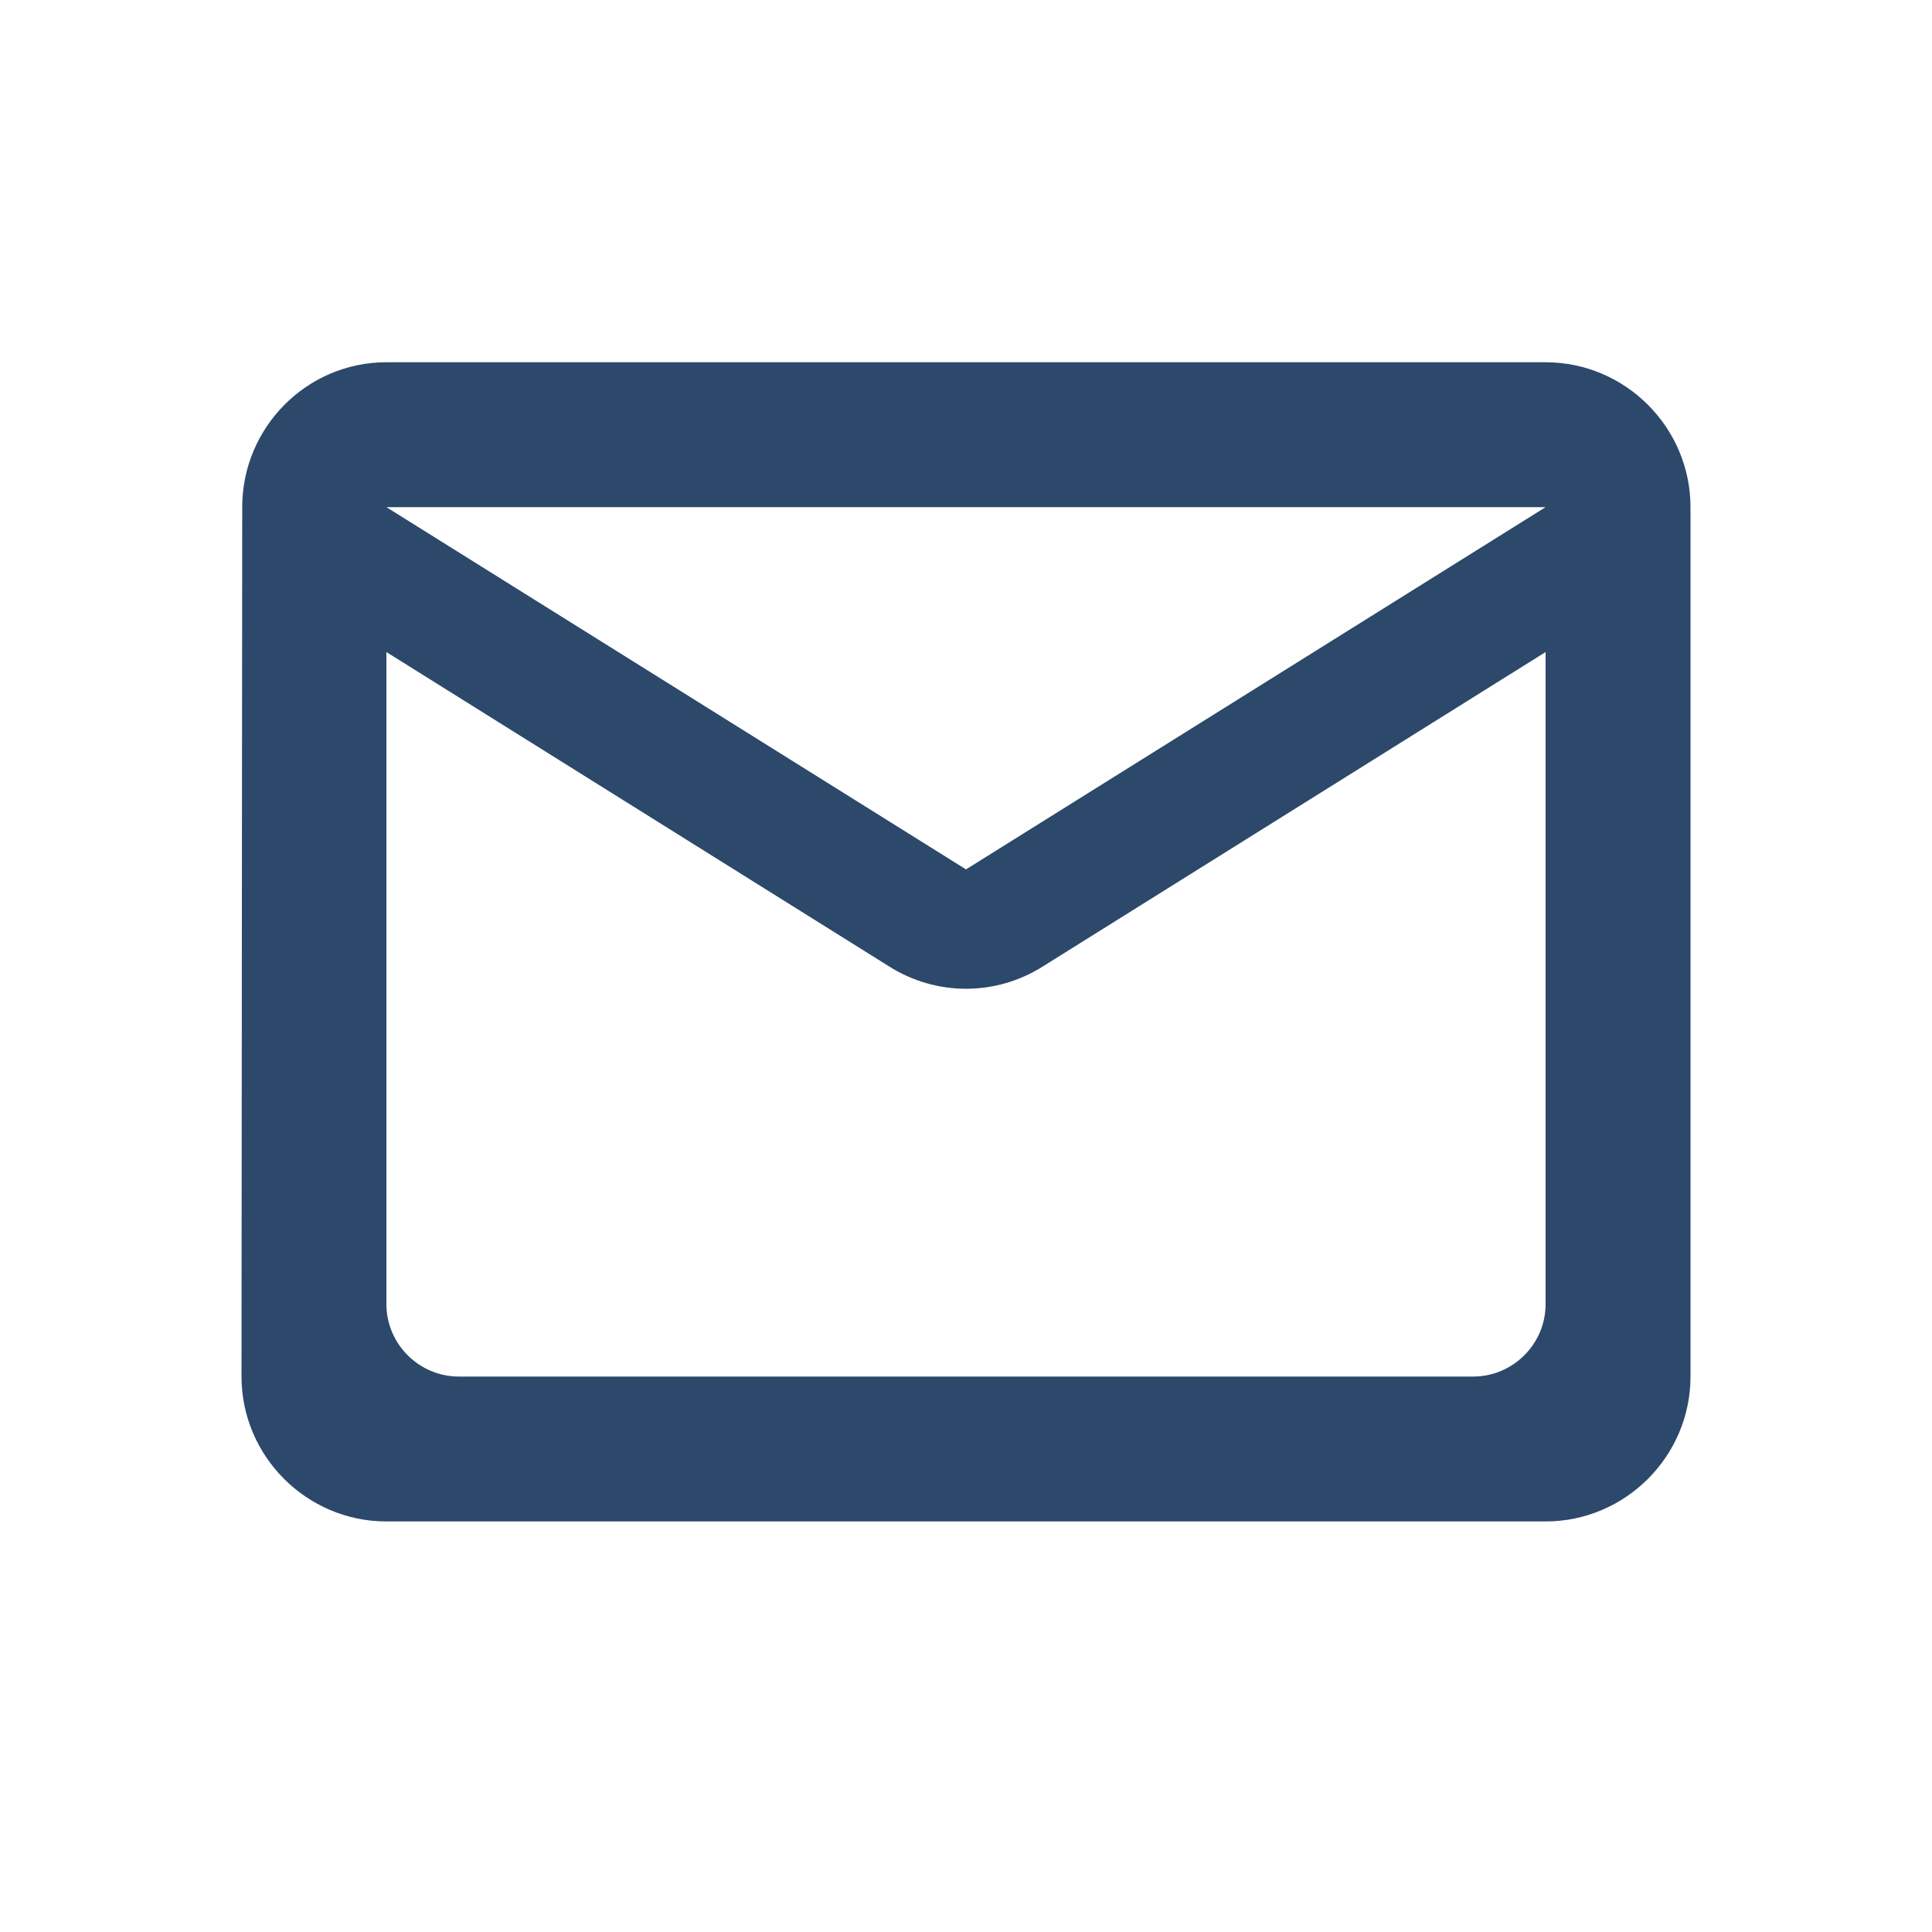<svg width="32" height="32" viewBox="0 0 32 32" fill="none" xmlns="http://www.w3.org/2000/svg">
<path d="M25.6 6H6.4C5.08 6 4.012 7.08 4.012 8.4L4 22.8C4 24.12 5.08 25.2 6.4 25.2H25.6C26.92 25.2 28 24.12 28 22.8V8.4C28 7.08 26.92 6 25.6 6ZM24.4 22.8H7.6C6.94 22.8 6.4 22.26 6.4 21.6V10.8L14.728 16.008C15.508 16.5 16.492 16.5 17.272 16.008L25.6 10.8V21.6C25.6 22.26 25.06 22.8 24.4 22.8ZM16 14.4L6.4 8.4H25.6L16 14.4Z" fill="#2C496B"/>
</svg>